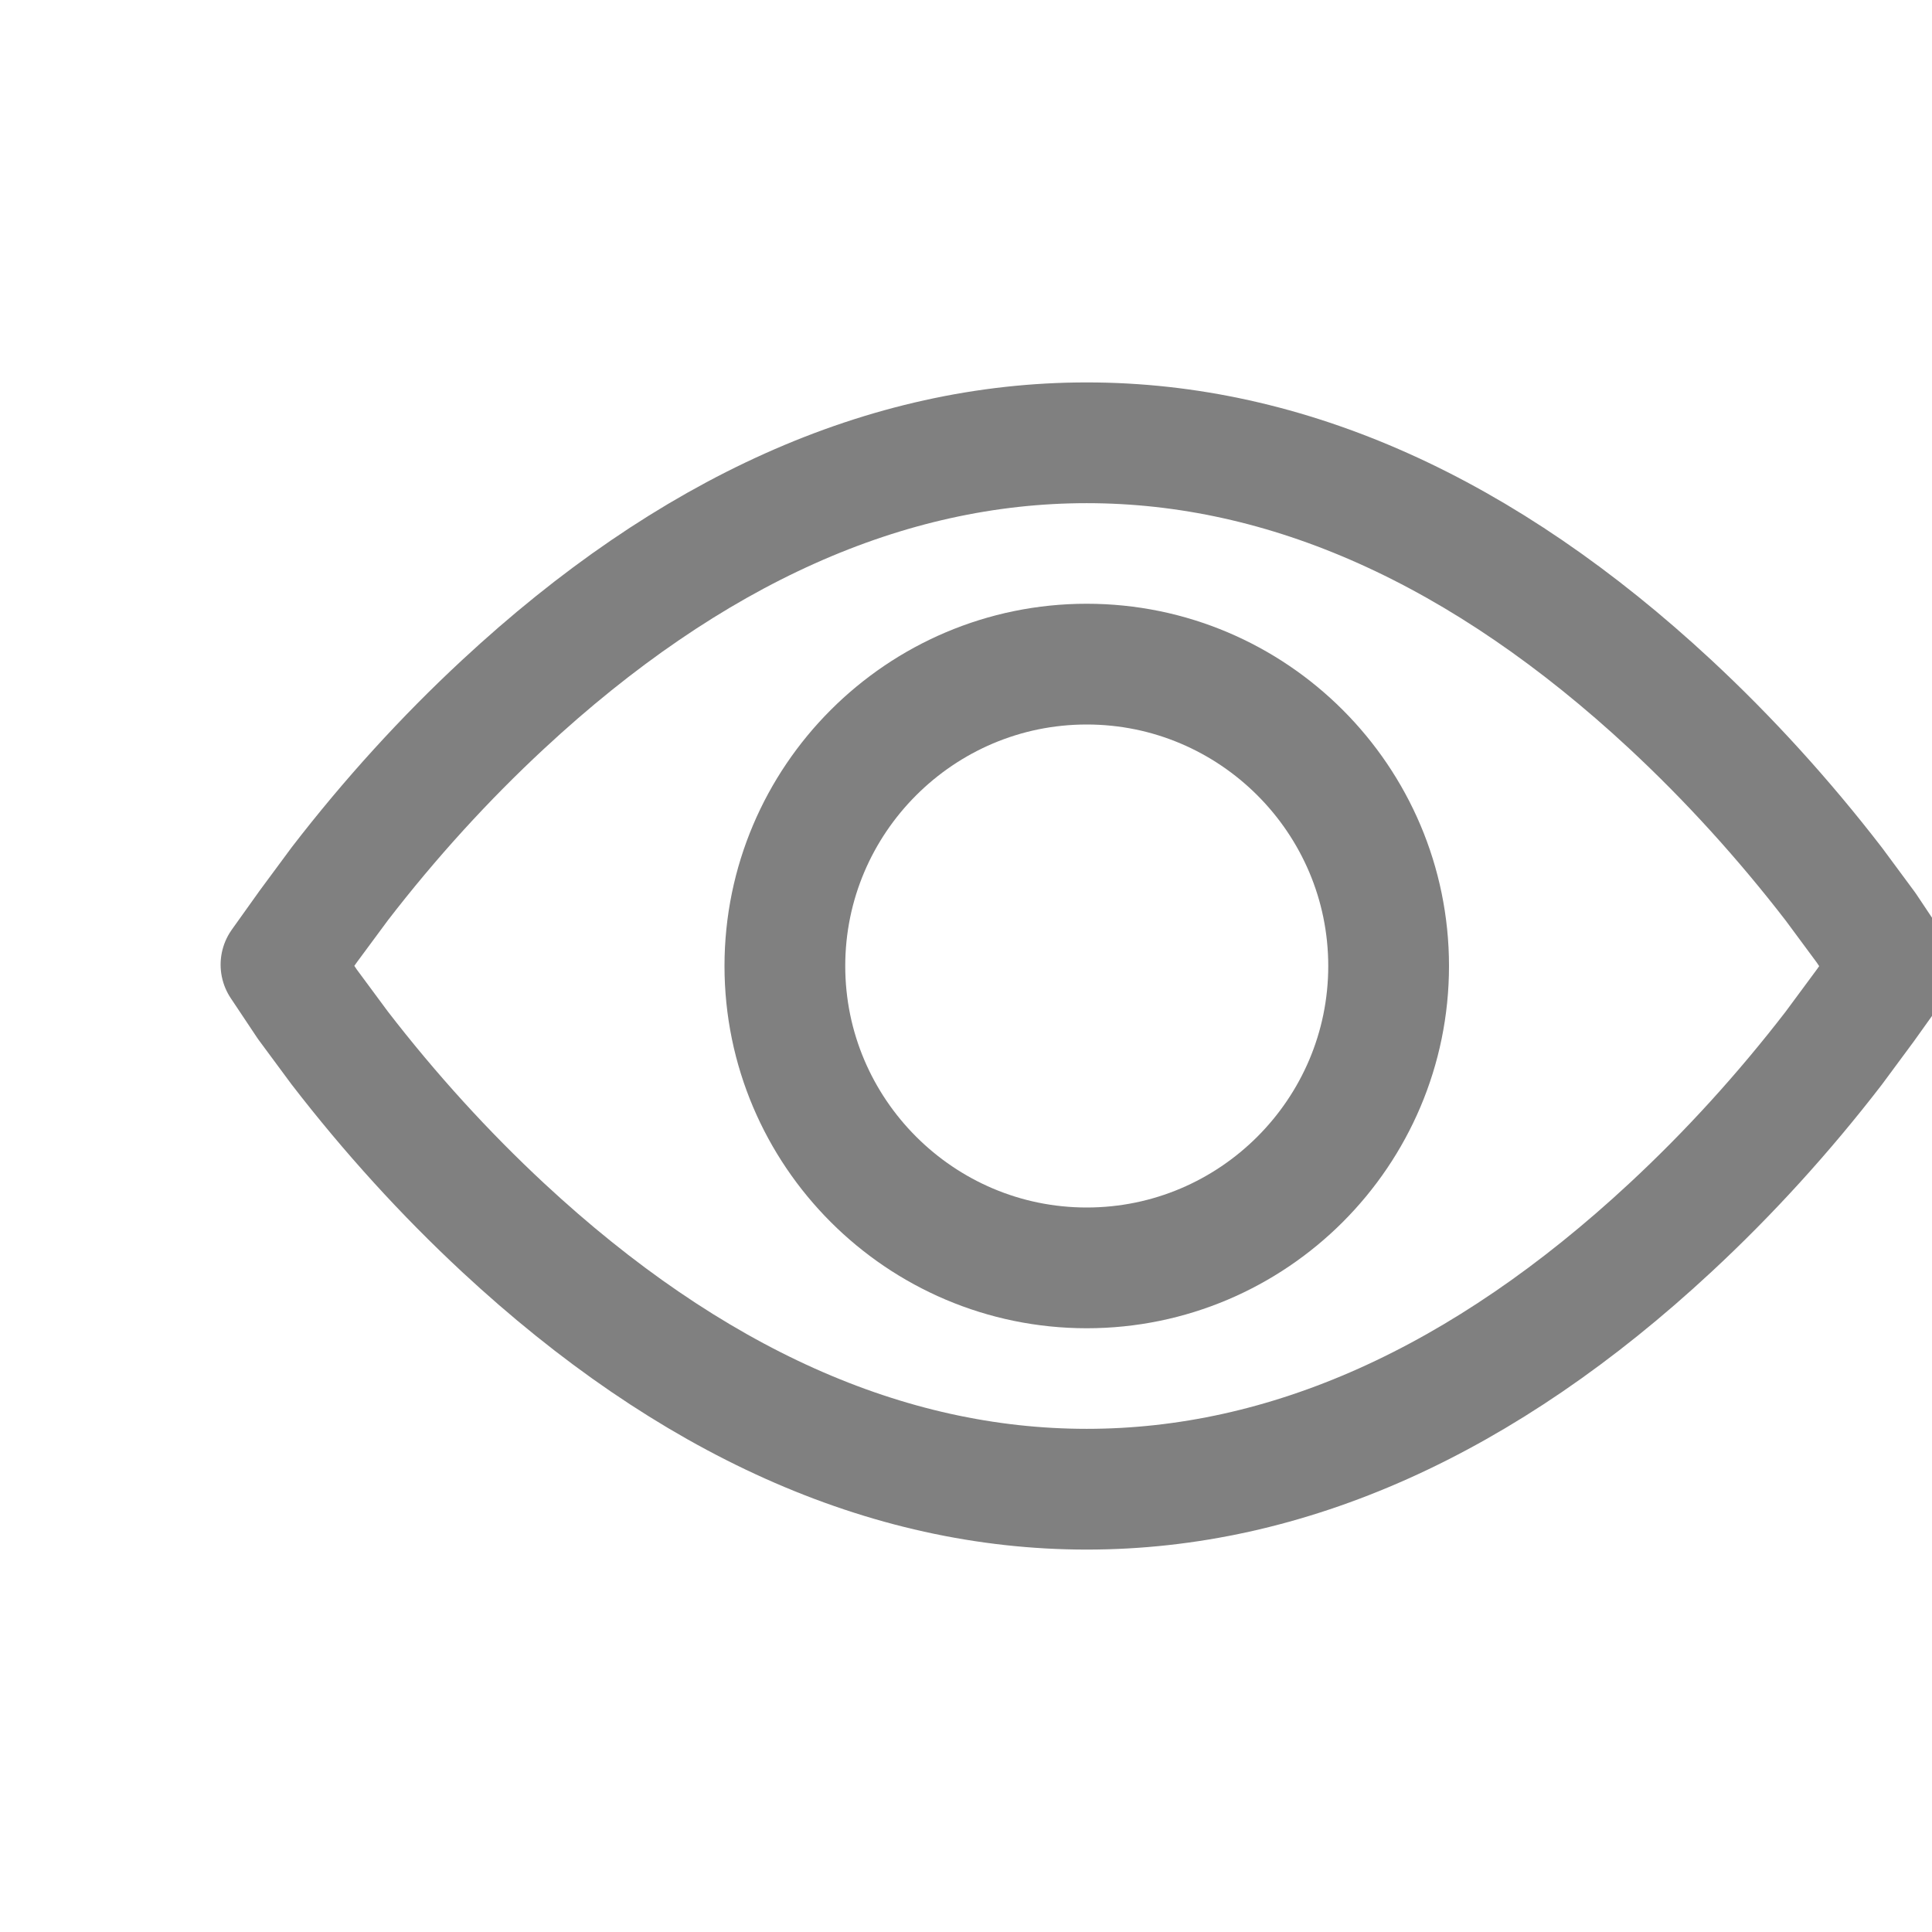 <?xml version="1.0" encoding="UTF-8"?>
<svg  viewBox="0 0 16 16" version="1.1" xmlns="http://www.w3.org/2000/svg" xmlns:xlink="http://www.w3.org/1999/xlink">
    <defs>
        <filter x="-52.5%" y="-80.8%" width="204.9%" height="261.6%" filterUnits="objectBoundingBox" id="filter-1">
            <feOffset dx="1" dy="0" in="SourceAlpha" result="shadowOffsetOuter1"></feOffset>
            <feGaussianBlur stdDeviation="1" in="shadowOffsetOuter1" result="shadowBlurOuter1"></feGaussianBlur>
            <feColorMatrix values="0 0 0 0 0.145   0 0 0 0 0.169   0 0 0 0 0.227  0 0 0 0.08 0" type="matrix" in="shadowBlurOuter1" result="shadowMatrixOuter1"></feColorMatrix>
            <feMerge>
                <feMergeNode in="shadowMatrixOuter1"></feMergeNode>
                <feMergeNode in="SourceGraphic"></feMergeNode>
            </feMerge>
        </filter>
    </defs>
    <g id="icon/16/可视" stroke="none" stroke-width="1" fill="none" fill-rule="evenodd">
        <polygon id="Fill-1" points="0 16 16 16 16 0 0 0"></polygon>
        <g id="编组" filter="url(#filter-1)" transform="translate(1.327, 3.667)" stroke="#808080">
            <path d="M6.673,8.666 C5.013,8.666 3.387,7.937 1.84,6.5 C1.358,6.052 0.902,5.551 0.485,5.01 L0.218,4.649 L0,4.322 L0.227,4.004 L0.488,3.651 C0.902,3.114 1.358,2.613 1.84,2.166 C3.387,0.729 5.013,0 6.673,0 C8.333,0 9.959,0.729 11.506,2.166 C11.988,2.614 12.444,3.115 12.861,3.656 L13.128,4.017 L13.346,4.344 L13.119,4.662 L12.858,5.015 C12.444,5.552 11.988,6.053 11.506,6.5 C9.959,7.937 8.333,8.666 6.673,8.666 Z" id="Stroke-2" stroke-linejoin="round"></path>
            <path d="M6.673,6.833 C5.295,6.833 4.173,5.711 4.173,4.333 C4.173,2.955 5.295,1.833 6.673,1.833 C8.051,1.833 9.173,2.955 9.173,4.333 C9.173,5.711 8.051,6.833 6.673,6.833 Z" id="Stroke-4"></path>
        </g>
    </g>
</svg>